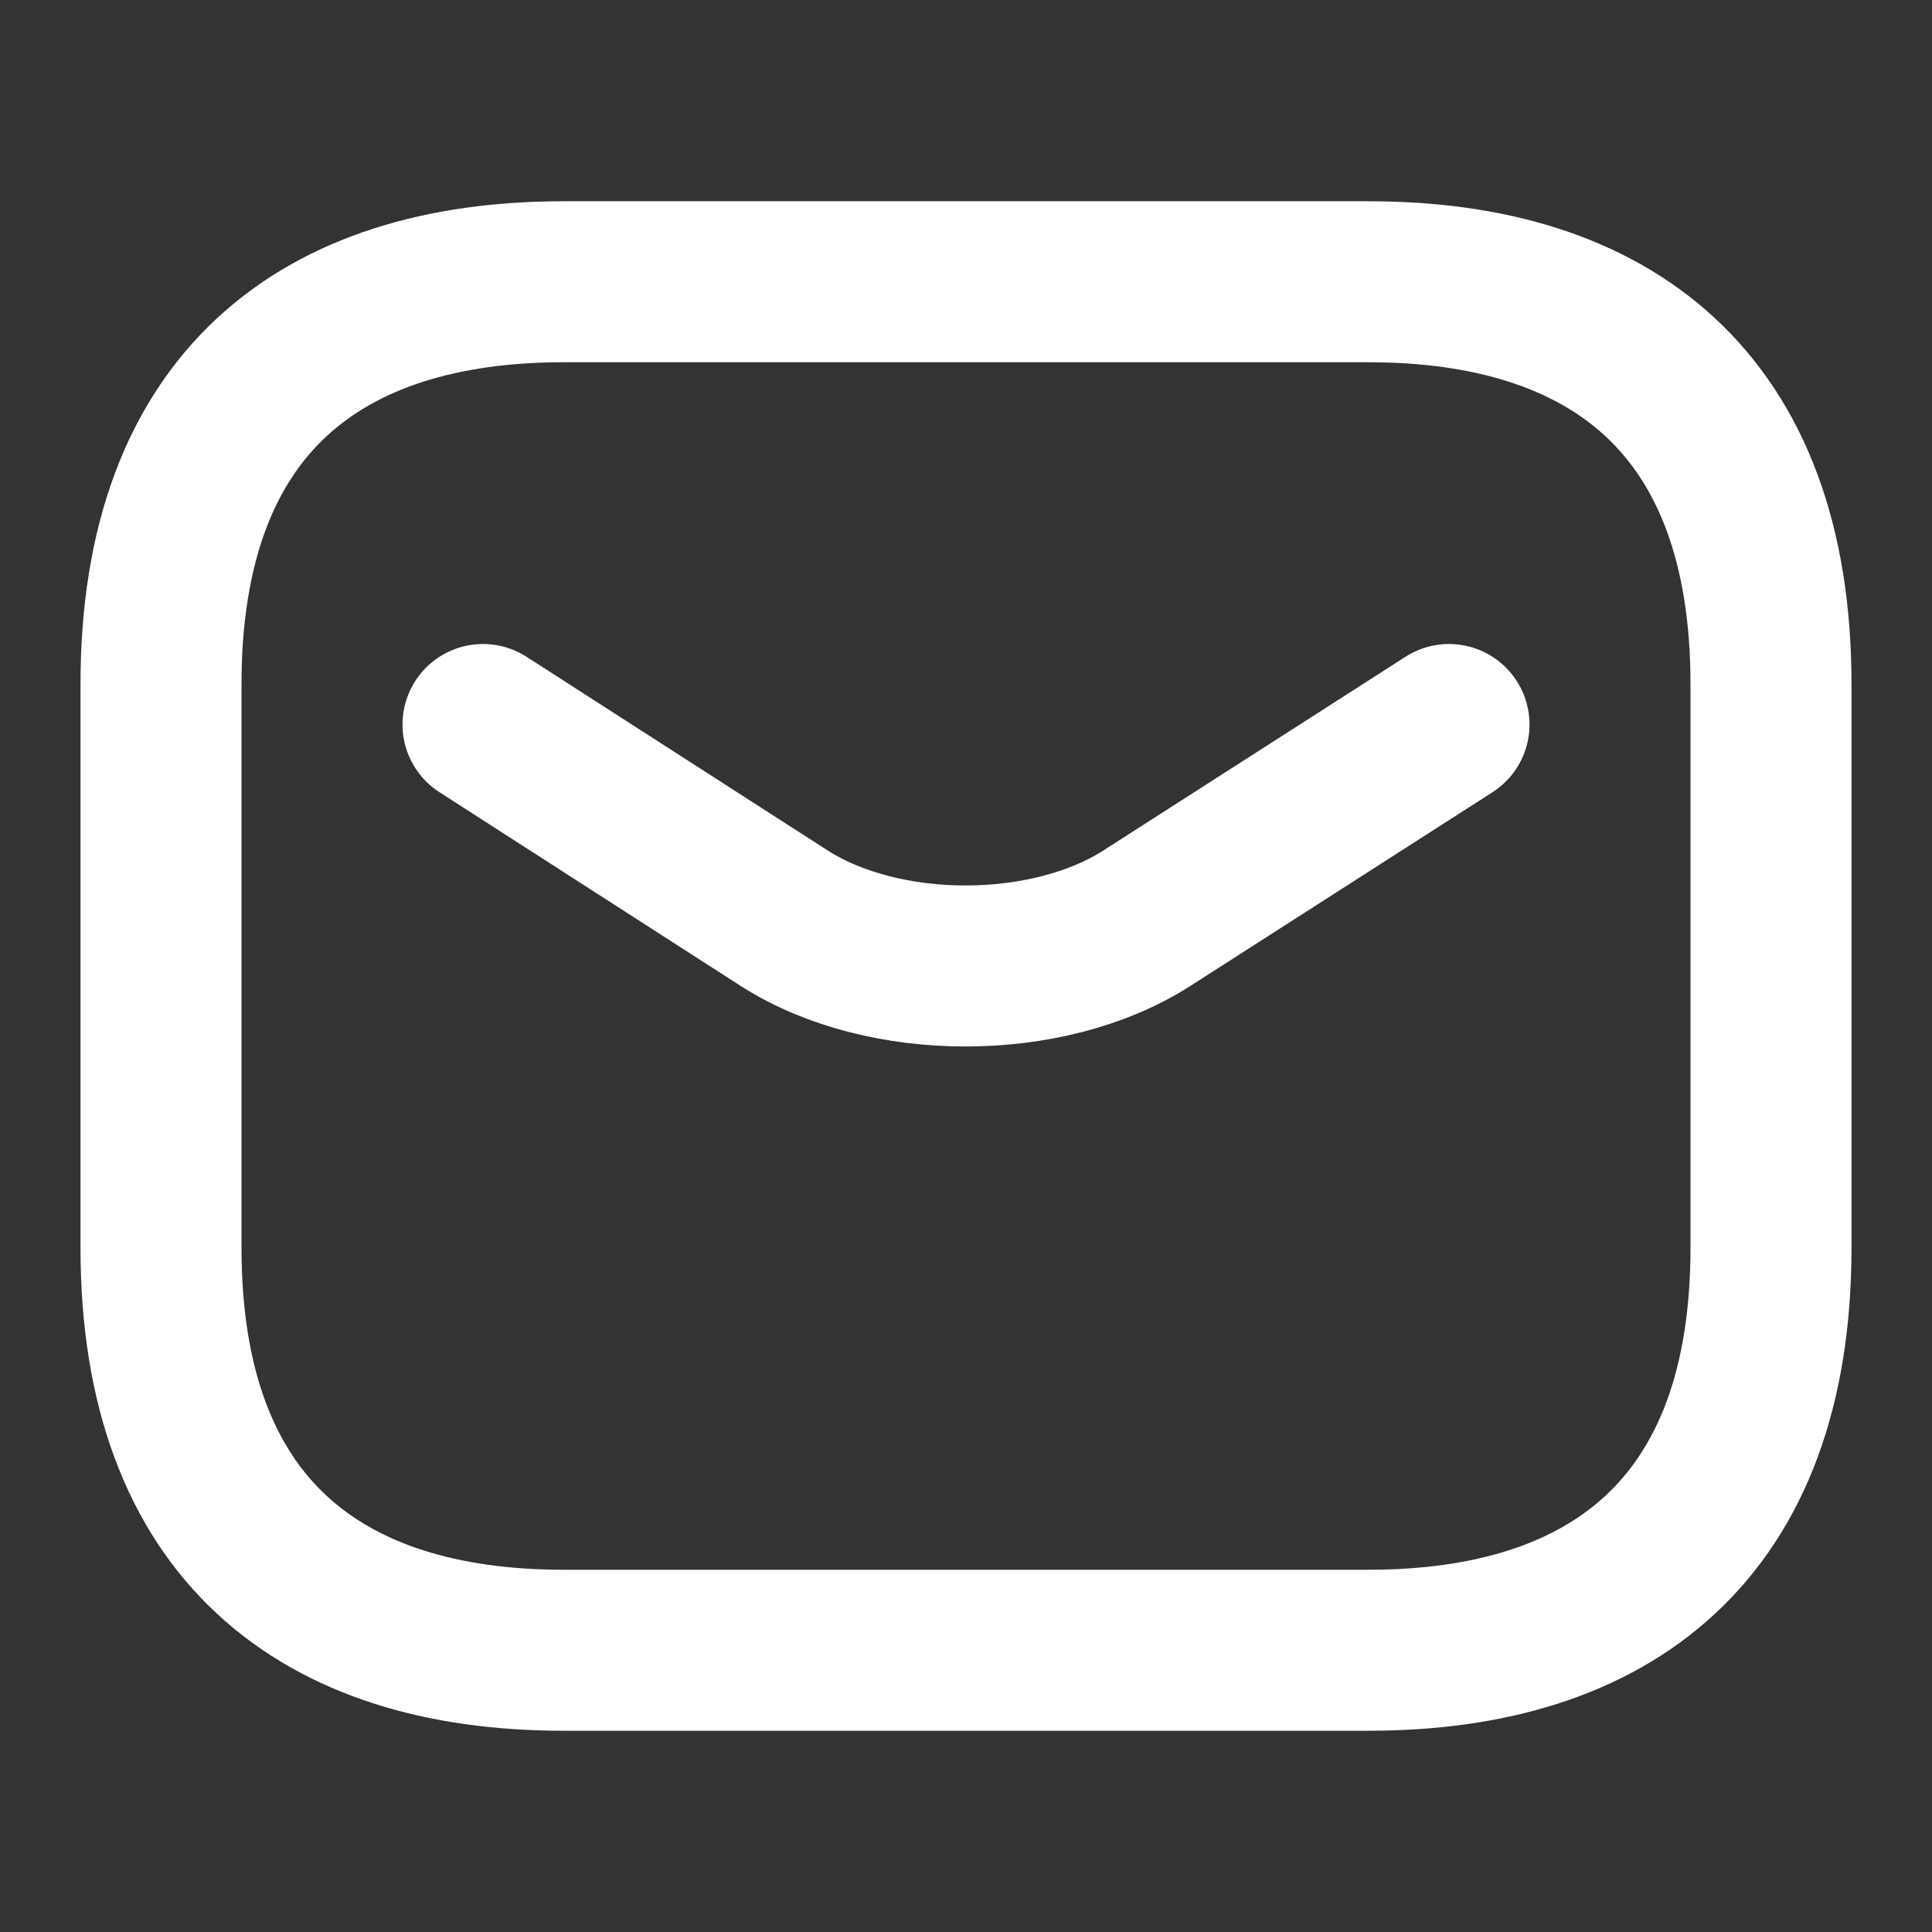 <svg width="24" height="24" viewBox="0 0 24 24" fill="none" xmlns="http://www.w3.org/2000/svg">
<rect x="0" y="0" width="24" height="24" fill="#333333" stroke="none"/>
<path d="M17 20.5H7C4 20.5 2 19 2 15.5V8.5C2 5 4 3.5 7 3.5H17C20 3.5 22 5 22 8.5V15.5C22 19 20 20.5 17 20.5Z" stroke="white" stroke-width="2" stroke-miterlimit="10" stroke-linecap="round" stroke-linejoin="round"/>
<path d="M18 9L14.244 11.408C13.008 12.197 10.98 12.197 9.744 11.408L6 9" stroke="white" stroke-width="2" stroke-miterlimit="10" stroke-linecap="round" stroke-linejoin="round"/>
</svg>
